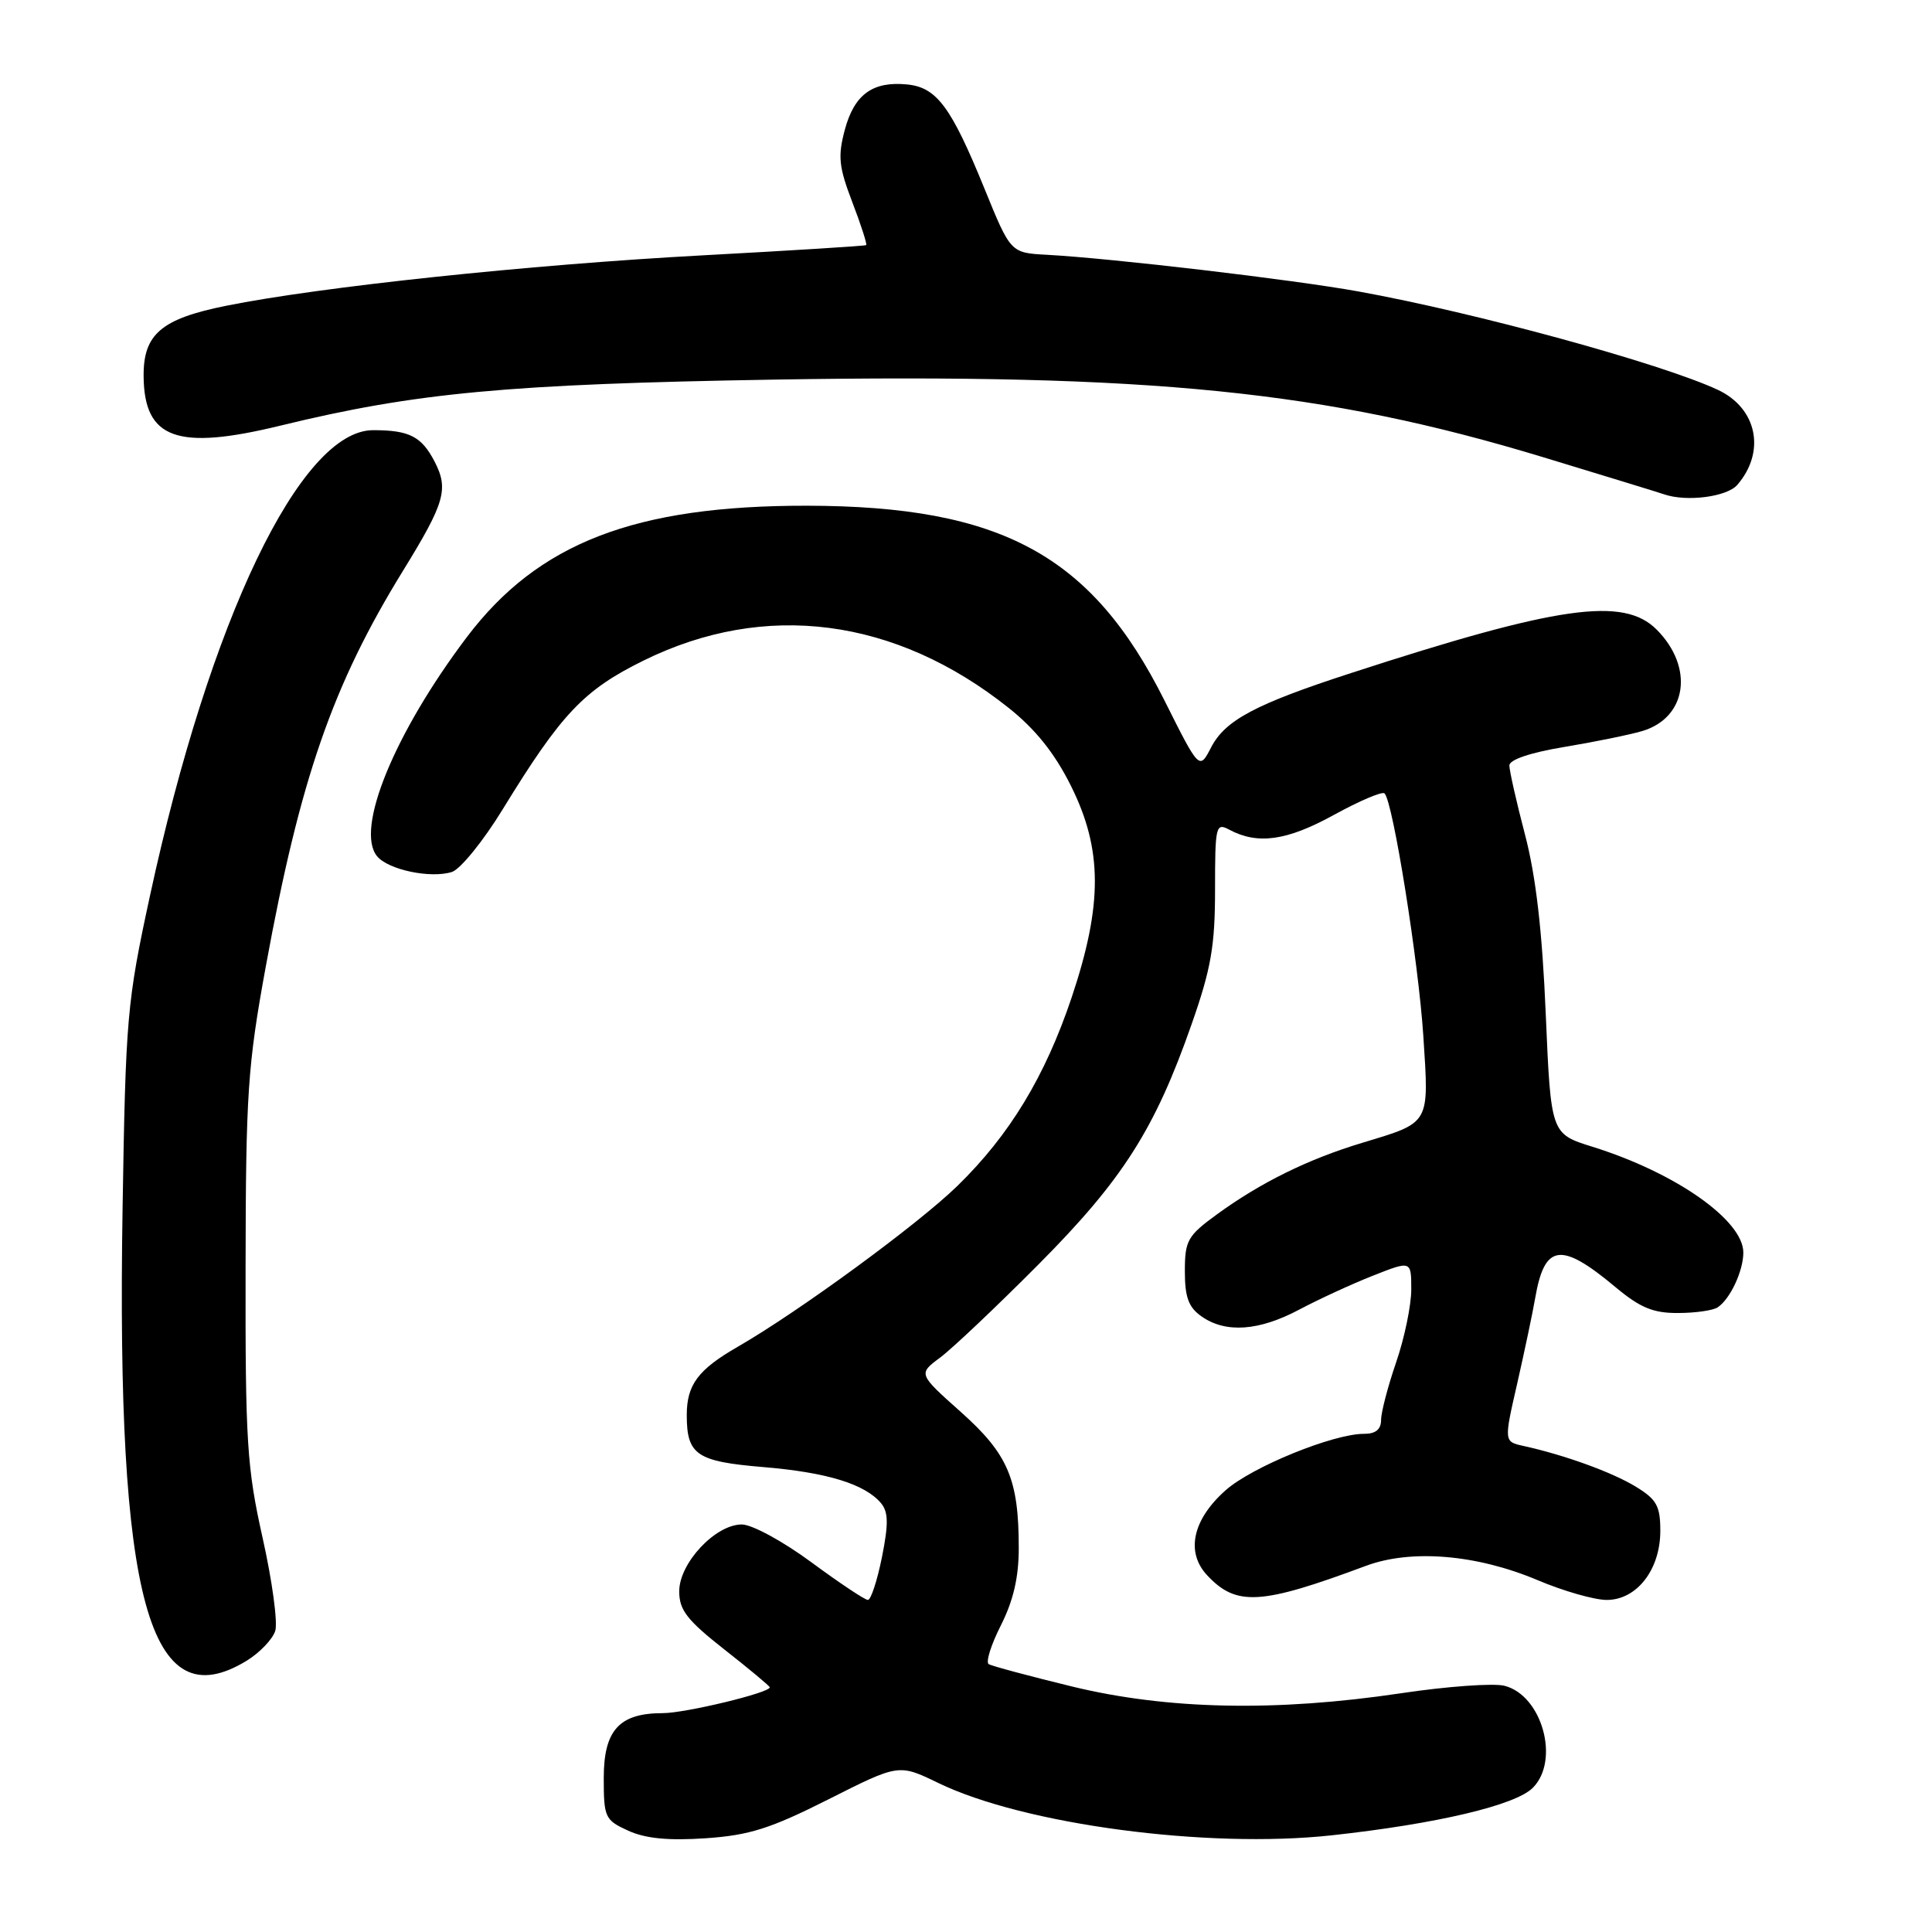 <?xml version="1.0" encoding="UTF-8" standalone="no"?>
<!DOCTYPE svg PUBLIC "-//W3C//DTD SVG 1.1//EN" "http://www.w3.org/Graphics/SVG/1.1/DTD/svg11.dtd" >
<svg xmlns="http://www.w3.org/2000/svg" xmlns:xlink="http://www.w3.org/1999/xlink" version="1.1" viewBox="0 0 256 256">
 <g >
 <path fill="currentColor"
d=" M 109.80 238.41 C 119.09 233.72 119.09 233.72 124.30 236.24 C 135.67 241.76 159.95 244.99 176.45 243.19 C 190.38 241.67 200.79 239.21 203.10 236.90 C 206.74 233.26 204.33 224.62 199.33 223.37 C 197.89 223.01 191.71 223.45 185.60 224.37 C 169.09 226.83 154.74 226.54 142.13 223.49 C 136.43 222.10 131.43 220.76 131.01 220.51 C 130.59 220.25 131.32 217.93 132.63 215.35 C 134.28 212.07 135.00 208.98 134.99 205.08 C 134.99 195.99 133.56 192.66 127.30 187.08 C 121.66 182.05 121.66 182.05 124.58 179.88 C 126.19 178.68 132.04 173.14 137.58 167.57 C 148.77 156.32 153.03 149.63 157.91 135.67 C 160.48 128.34 161.00 125.32 161.00 117.89 C 161.00 109.42 161.10 108.98 162.89 109.94 C 166.65 111.95 170.51 111.41 176.73 107.99 C 180.13 106.12 183.16 104.83 183.46 105.13 C 184.58 106.25 187.96 127.41 188.60 137.30 C 189.36 149.07 189.59 148.68 180.50 151.43 C 173.33 153.59 167.03 156.70 161.25 160.91 C 157.35 163.75 157.00 164.38 157.00 168.45 C 157.00 171.90 157.49 173.23 159.22 174.44 C 162.42 176.68 166.83 176.37 172.19 173.51 C 174.76 172.15 179.14 170.13 181.93 169.03 C 187.00 167.03 187.00 167.03 187.00 170.86 C 187.00 172.96 186.10 177.30 185.00 180.50 C 183.90 183.70 183.00 187.14 183.00 188.16 C 183.00 189.40 182.27 190.00 180.75 189.99 C 176.69 189.97 165.91 194.36 162.41 197.46 C 158.02 201.35 157.08 205.67 159.96 208.74 C 163.83 212.87 167.05 212.68 181.00 207.48 C 186.99 205.25 195.66 205.97 203.72 209.37 C 207.14 210.82 211.27 212.00 212.90 212.00 C 216.88 212.00 220.00 207.99 220.00 202.85 C 220.00 199.55 219.52 198.68 216.75 196.99 C 213.62 195.08 207.33 192.80 201.89 191.60 C 199.27 191.03 199.27 191.03 201.05 183.27 C 202.02 178.99 203.09 173.93 203.42 172.00 C 204.67 164.79 206.82 164.50 214.07 170.56 C 217.33 173.28 219.06 174.00 222.34 173.98 C 224.63 173.98 227.00 173.64 227.60 173.23 C 229.26 172.13 231.00 168.40 231.00 165.97 C 231.00 161.69 222.01 155.38 211.00 151.95 C 205.50 150.23 205.50 150.23 204.82 134.37 C 204.36 123.39 203.51 116.06 202.07 110.59 C 200.93 106.24 200.00 102.12 200.00 101.43 C 200.00 100.66 202.76 99.73 207.25 98.98 C 211.24 98.32 215.89 97.37 217.60 96.87 C 223.55 95.10 224.50 88.41 219.50 83.41 C 215.12 79.03 206.45 80.26 179.00 89.19 C 166.34 93.30 162.35 95.43 160.48 99.03 C 158.92 102.05 158.92 102.05 154.30 92.82 C 144.66 73.56 132.70 67.05 106.89 67.01 C 84.11 66.99 71.30 71.94 61.86 84.42 C 52.26 97.13 47.02 109.91 49.97 113.46 C 51.46 115.26 57.06 116.43 59.88 115.54 C 61.00 115.18 64.05 111.43 66.64 107.19 C 74.40 94.54 77.35 91.43 85.29 87.52 C 101.37 79.60 118.61 81.83 133.64 93.79 C 137.19 96.61 139.74 99.79 141.89 104.10 C 146.10 112.53 146.13 119.82 142.01 132.14 C 138.49 142.62 133.79 150.39 126.85 157.15 C 121.60 162.26 105.84 173.80 97.73 178.47 C 92.50 181.48 91.00 183.49 91.00 187.50 C 91.00 192.77 92.29 193.65 101.07 194.39 C 109.58 195.09 114.63 196.65 116.75 199.19 C 117.72 200.37 117.74 201.94 116.86 206.35 C 116.23 209.46 115.40 212.00 115.00 212.00 C 114.60 212.00 111.23 209.75 107.50 207.00 C 103.73 204.22 99.64 202.00 98.29 202.00 C 94.79 202.00 90.00 207.12 90.00 210.86 C 90.00 213.35 91.04 214.68 96.00 218.58 C 99.30 221.17 102.00 223.42 102.00 223.58 C 102.00 224.30 90.81 227.00 87.82 227.00 C 82.05 227.00 80.00 229.26 80.00 235.60 C 80.00 240.83 80.16 241.17 83.25 242.58 C 85.54 243.62 88.58 243.91 93.50 243.58 C 99.31 243.18 102.08 242.30 109.80 238.41 Z  M 32.66 220.07 C 34.40 219.01 36.11 217.22 36.47 216.11 C 36.82 214.99 36.07 209.45 34.80 203.79 C 32.72 194.48 32.50 191.06 32.54 168.00 C 32.57 144.80 32.82 141.19 35.23 128.00 C 39.78 103.15 44.08 90.76 53.40 75.63 C 58.95 66.62 59.47 64.81 57.59 61.17 C 55.86 57.83 54.24 57.00 49.45 57.00 C 39.82 57.00 27.79 82.10 19.87 118.70 C 16.82 132.81 16.65 134.75 16.24 160.22 C 15.41 212.02 19.77 227.92 32.66 220.07 Z  M 230.20 64.25 C 234.01 59.85 232.83 54.08 227.61 51.65 C 220.12 48.16 195.51 41.42 180.00 38.62 C 171.34 37.05 147.38 34.23 138.70 33.76 C 133.91 33.50 133.91 33.50 130.45 25.00 C 126.03 14.15 124.12 11.58 120.20 11.19 C 115.65 10.74 113.21 12.50 111.95 17.17 C 111.00 20.71 111.14 22.10 112.94 26.80 C 114.10 29.82 114.92 32.38 114.77 32.48 C 114.62 32.59 104.83 33.20 93.00 33.84 C 70.17 35.07 42.40 38.01 30.00 40.51 C 21.37 42.24 18.98 44.28 19.03 49.86 C 19.10 58.17 23.46 59.74 37.19 56.39 C 55.08 52.03 67.33 50.89 102.56 50.30 C 152.64 49.48 175.52 51.79 204.50 60.59 C 212.75 63.10 219.95 65.30 220.50 65.50 C 223.47 66.53 228.83 65.84 230.20 64.25 Z "/>
</g>
</svg>